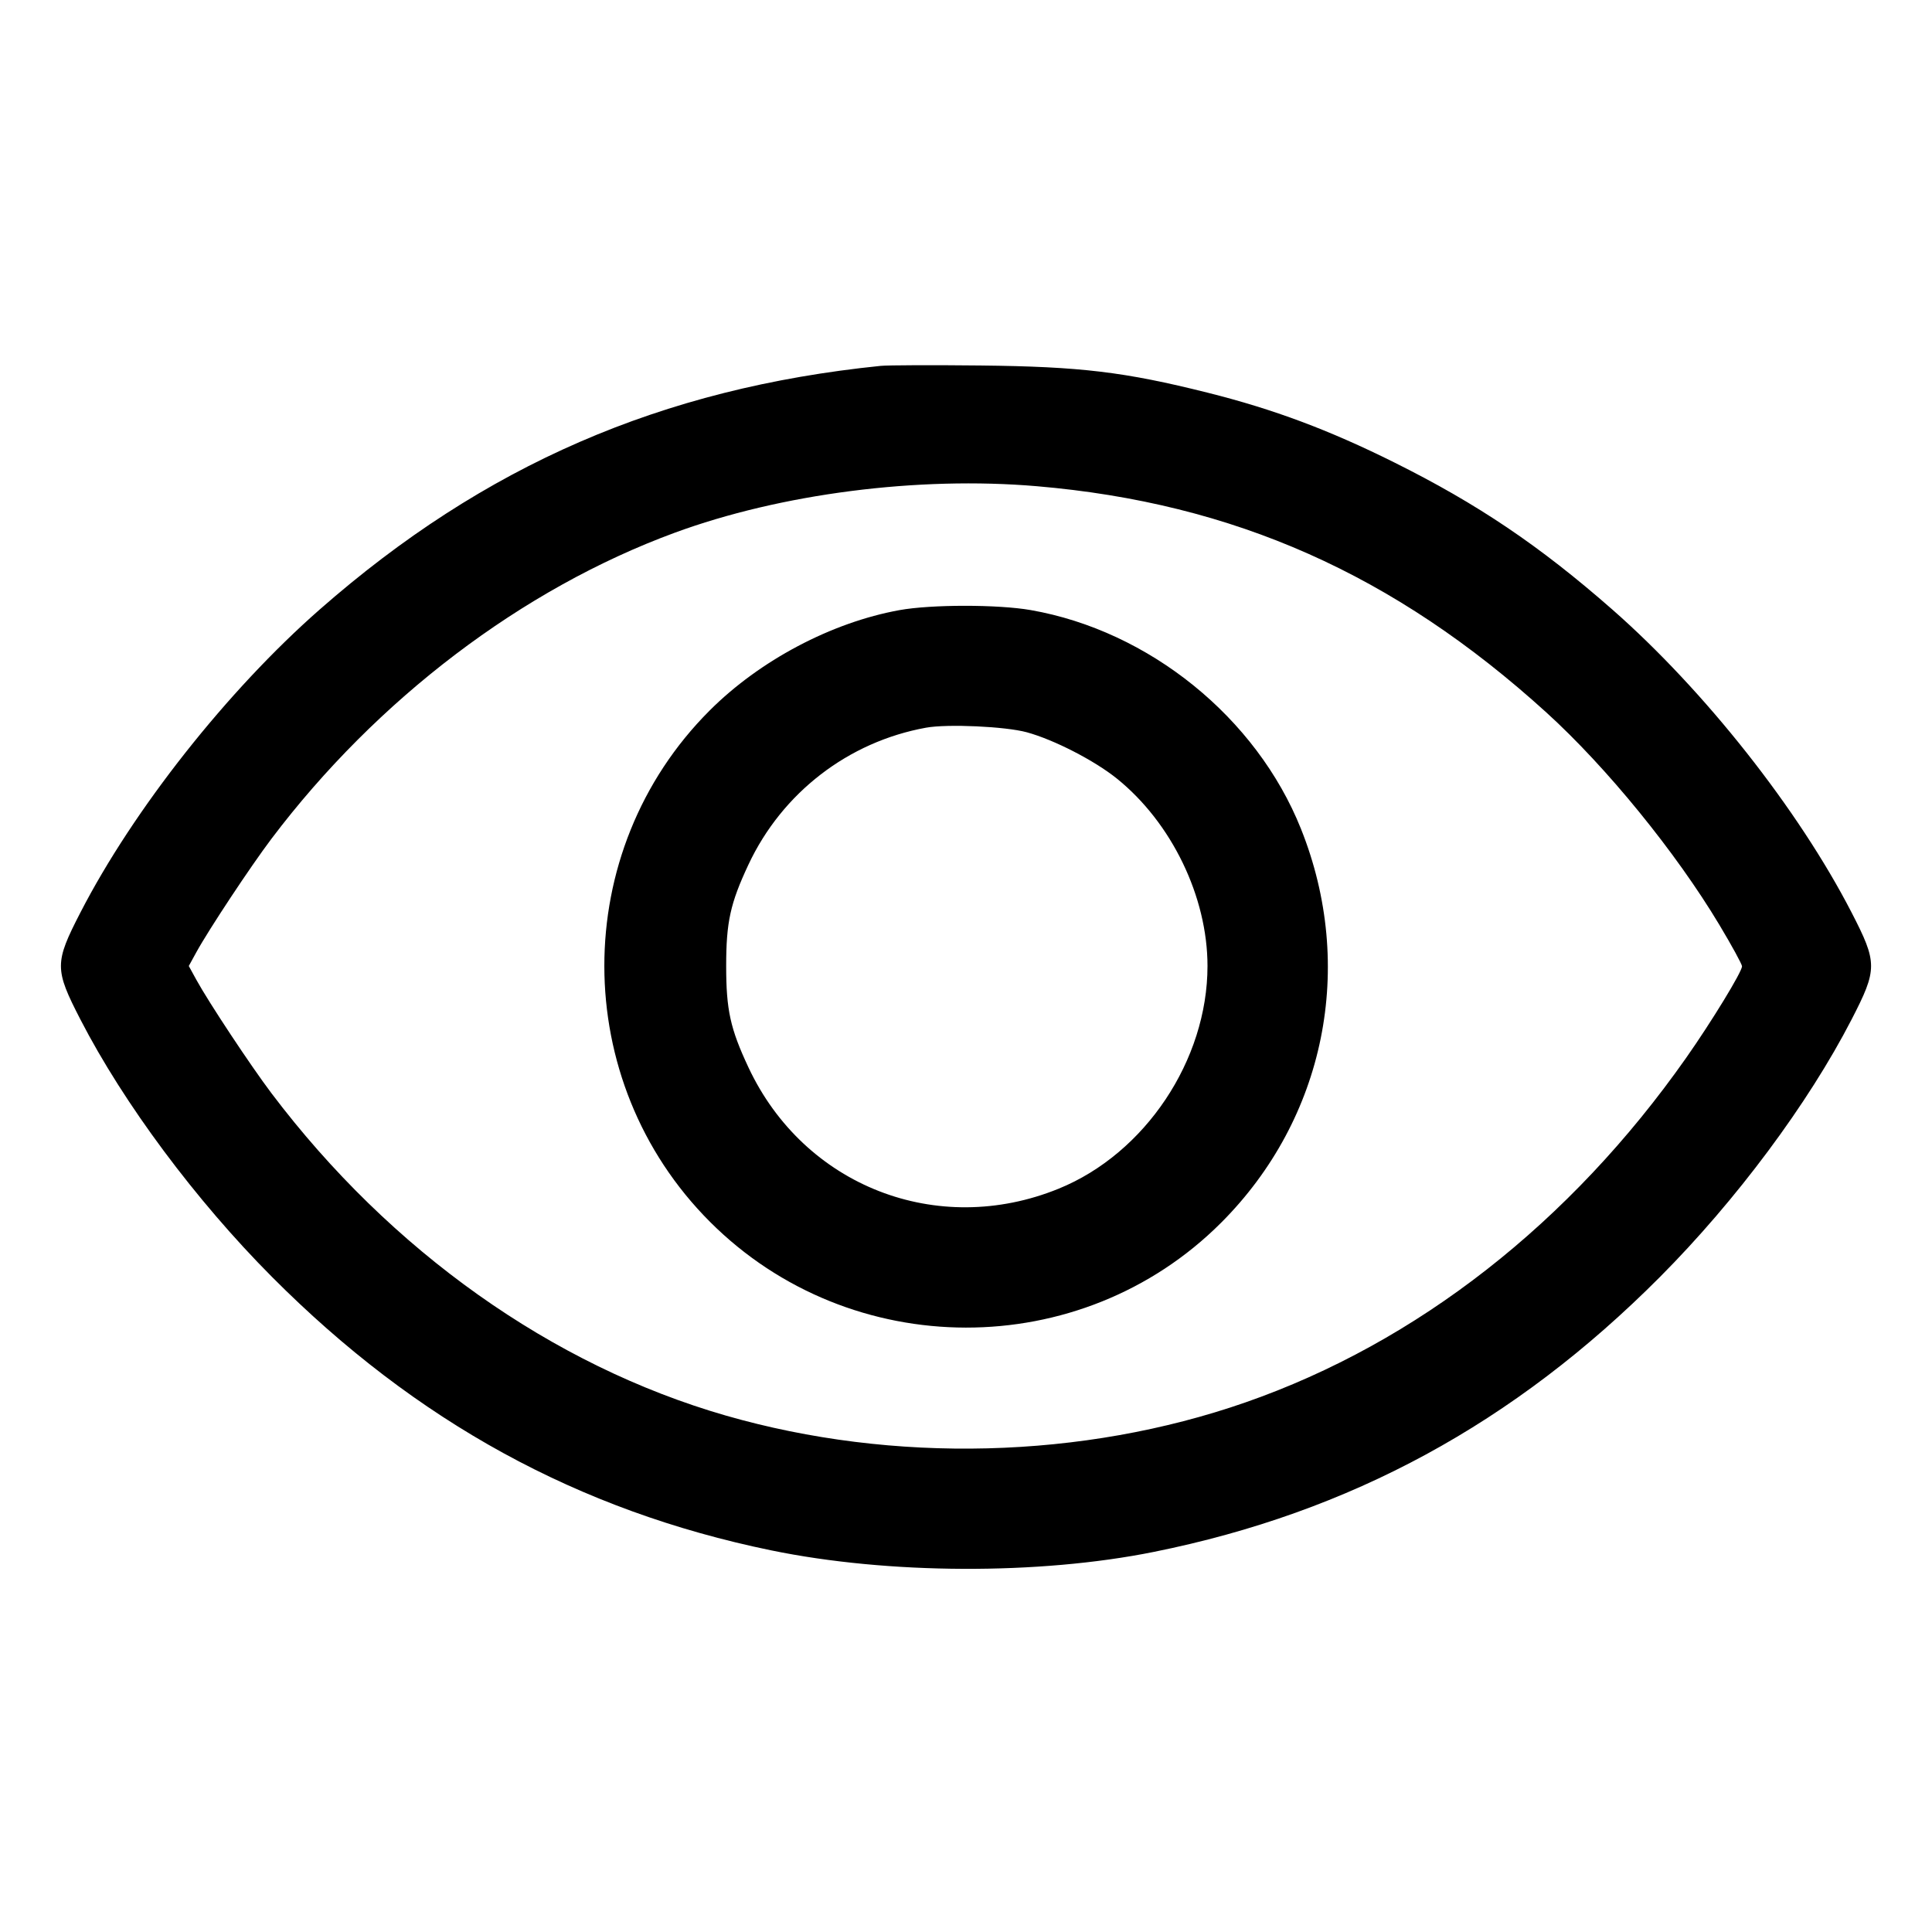 <svg fill="currentColor" viewBox="0 0 256 256" xmlns="http://www.w3.org/2000/svg"><path d="M116.693 48.480 C 87.641 51.442,64.142 61.649,42.353 80.771 C 30.147 91.484,17.693 107.253,10.662 120.900 C 7.212 127.596,7.212 128.404,10.662 135.100 C 16.395 146.227,25.943 159.055,36.048 169.205 C 55.160 188.403,76.637 200.168,102.175 205.429 C 117.672 208.622,137.660 208.703,152.892 205.634 C 178.943 200.385,200.652 188.592,219.952 169.205 C 230.057 159.055,239.605 146.227,245.338 135.100 C 248.788 128.404,248.788 127.596,245.338 120.900 C 238.307 107.253,225.853 91.484,213.647 80.771 C 204.015 72.319,195.805 66.781,184.725 61.264 C 176.077 56.959,168.772 54.229,160.035 52.038 C 149.013 49.274,143.160 48.573,129.920 48.430 C 123.584 48.362,117.632 48.384,116.693 48.480 M137.387 64.426 C 163.492 66.656,184.744 76.094,204.910 94.415 C 212.882 101.657,222.070 112.936,227.825 122.546 C 229.476 125.302,230.827 127.774,230.827 128.039 C 230.827 128.766,226.812 135.346,223.432 140.160 C 208.080 162.019,187.770 177.901,165.037 185.823 C 143.488 193.333,118.401 193.970,96.179 187.571 C 73.161 180.942,51.746 165.750,35.966 144.853 C 33.210 141.204,27.646 132.799,26.010 129.813 L 25.016 128.000 26.010 126.187 C 27.646 123.201,33.210 114.796,35.966 111.147 C 49.935 92.648,69.190 78.030,89.366 70.604 C 103.459 65.418,121.627 63.080,137.387 64.426 M119.183 80.845 C 110.170 82.480,100.676 87.503,94.026 94.153 C 75.405 112.774,75.433 143.255,94.089 161.911 C 112.717 180.539,143.233 180.589,161.800 162.021 C 175.601 148.220,179.684 128.057,172.375 109.802 C 166.480 95.080,152.278 83.588,136.584 80.840 C 132.248 80.080,123.382 80.083,119.183 80.845 M136.067 97.033 C 139.655 98.016,145.011 100.769,147.978 103.155 C 155.245 108.999,160.000 118.826,160.000 128.000 C 160.000 140.482,151.738 152.844,140.277 157.508 C 124.186 164.056,106.551 157.162,99.176 141.440 C 96.768 136.306,96.222 133.824,96.222 128.000 C 96.222 122.176,96.768 119.694,99.176 114.560 C 103.641 105.042,112.395 98.292,122.699 96.423 C 125.548 95.906,133.235 96.257,136.067 97.033 " stroke="none" fill-rule="evenodd"></path></svg>